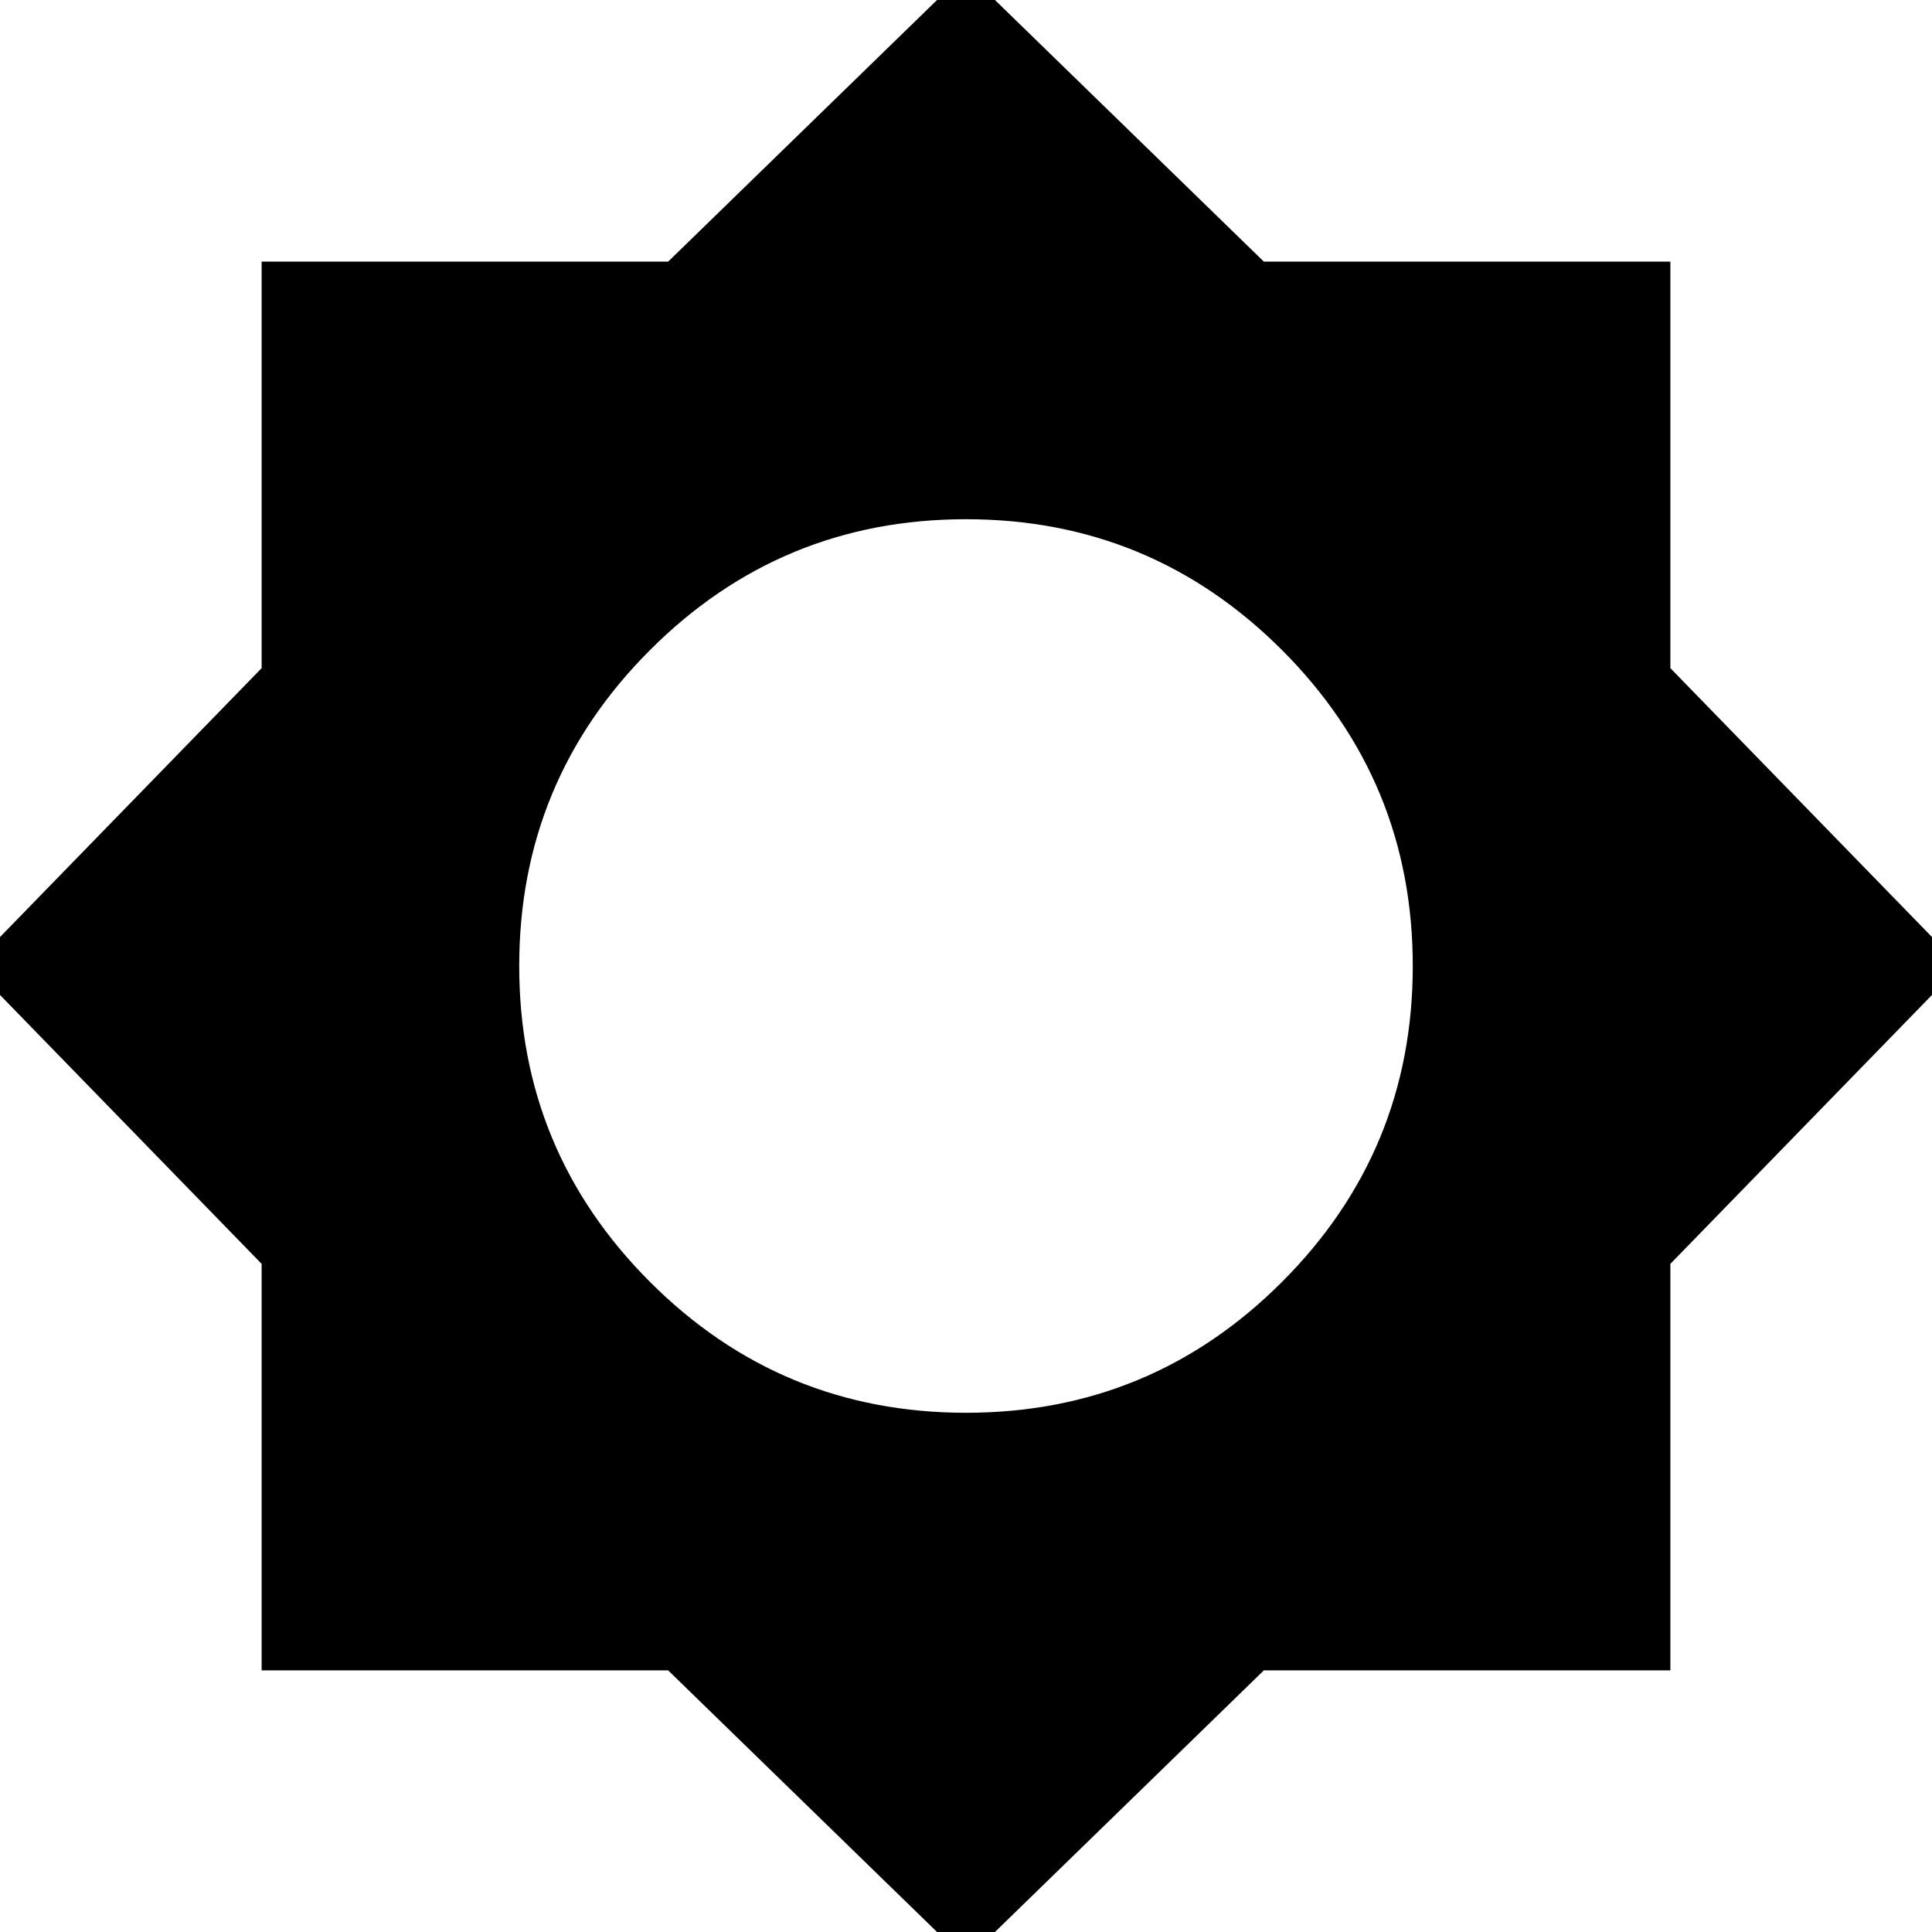 <svg xmlns="http://www.w3.org/2000/svg" height="24" width="24"><path d="M12 24.35 8.3 20.75H3.25V15.7L-0.35 12L3.25 8.3V3.25H8.3L12 -0.35L15.7 3.25H20.75V8.3L24.35 12L20.75 15.7V20.75H15.7ZM12 17.55Q14.3 17.55 15.925 15.925Q17.55 14.3 17.55 12Q17.55 9.7 15.925 8.075Q14.3 6.45 12 6.45Q9.7 6.45 8.075 8.075Q6.45 9.7 6.45 12Q6.45 14.3 8.075 15.925Q9.7 17.55 12 17.55Z"/></svg>